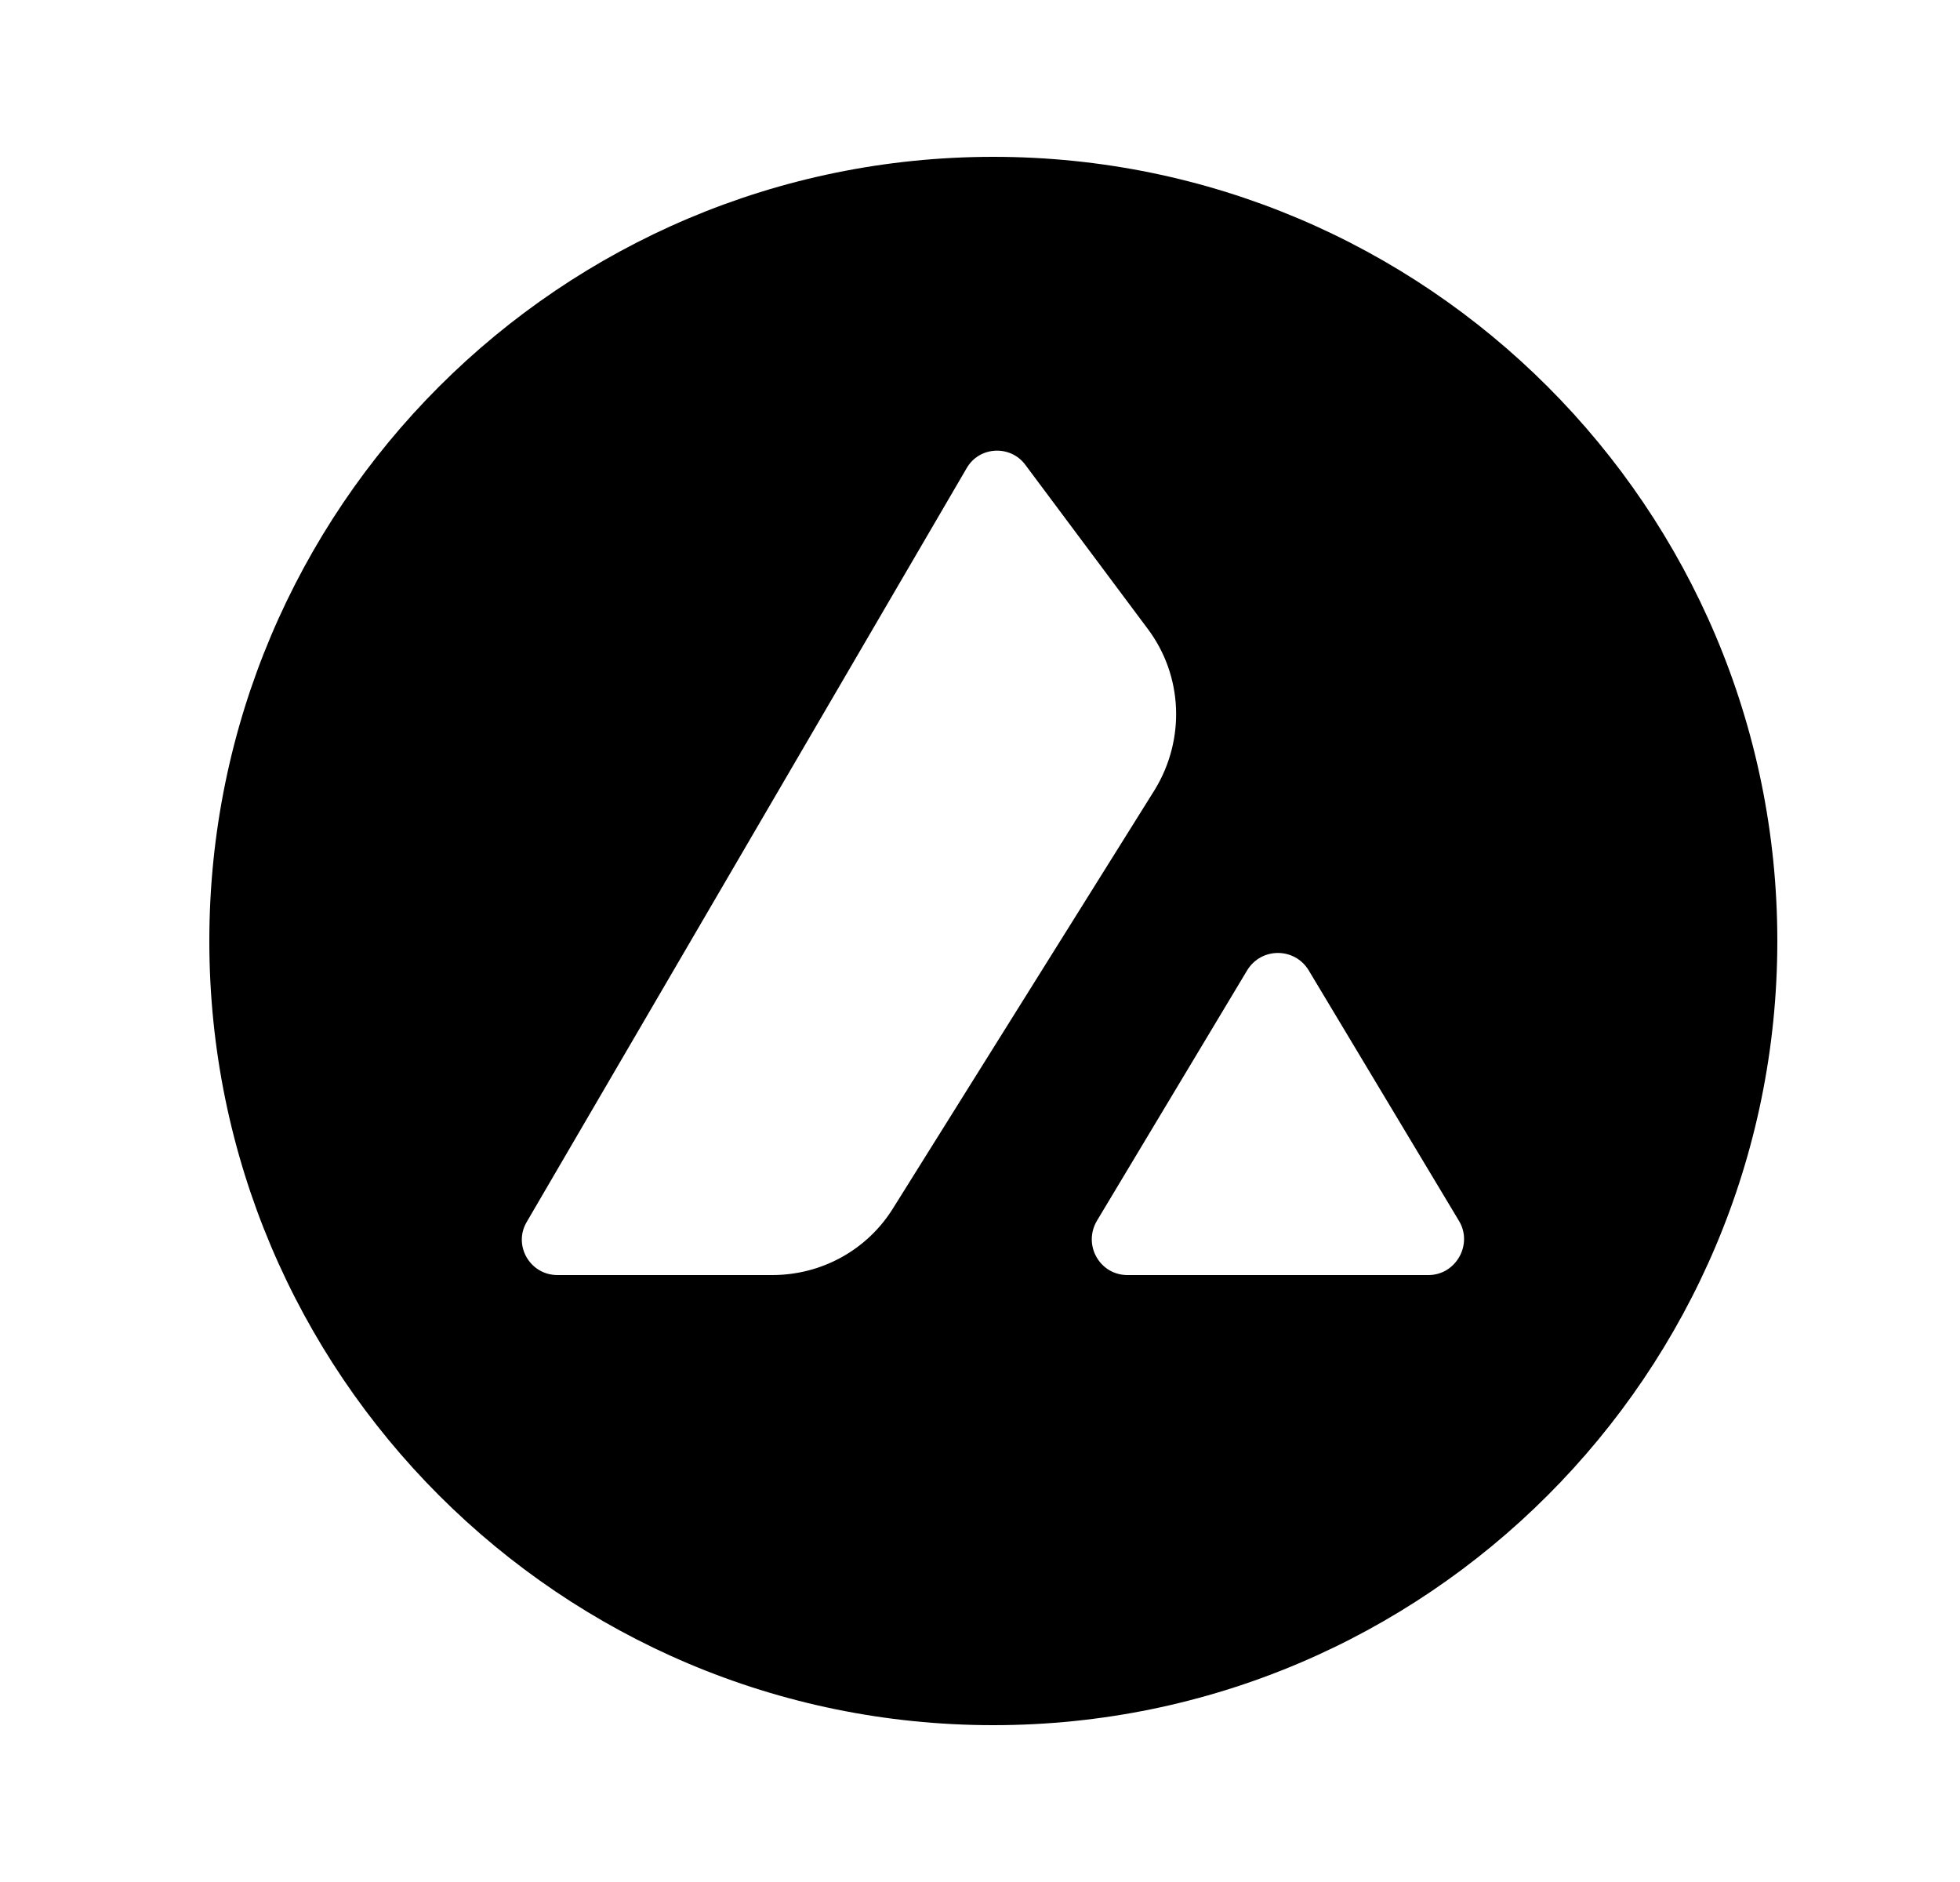 <svg width="25" height="24" viewBox="0 0 25 24" fill="none" xmlns="http://www.w3.org/2000/svg">
<path d="M12.67 2C7.15 2 2.67 6.48 2.67 12C2.67 17.52 7.15 22 12.67 22C18.19 22 22.67 17.52 22.67 12C22.67 6.48 18.19 2 12.67 2ZM11.39 15.41C11.06 15.94 10.48 16.26 9.85 16.26H7.11C6.76 16.26 6.54 15.88 6.72 15.58L12.33 5.97C12.49 5.69 12.89 5.67 13.08 5.93L14.64 8.02C15.09 8.62 15.12 9.43 14.73 10.07L11.39 15.41ZM18.22 16.26H14.38C14.03 16.26 13.81 15.88 13.99 15.57L15.91 12.37C16.09 12.08 16.51 12.08 16.69 12.37L18.61 15.57C18.79 15.87 18.57 16.26 18.22 16.26Z" fill="black"/>
</svg>
